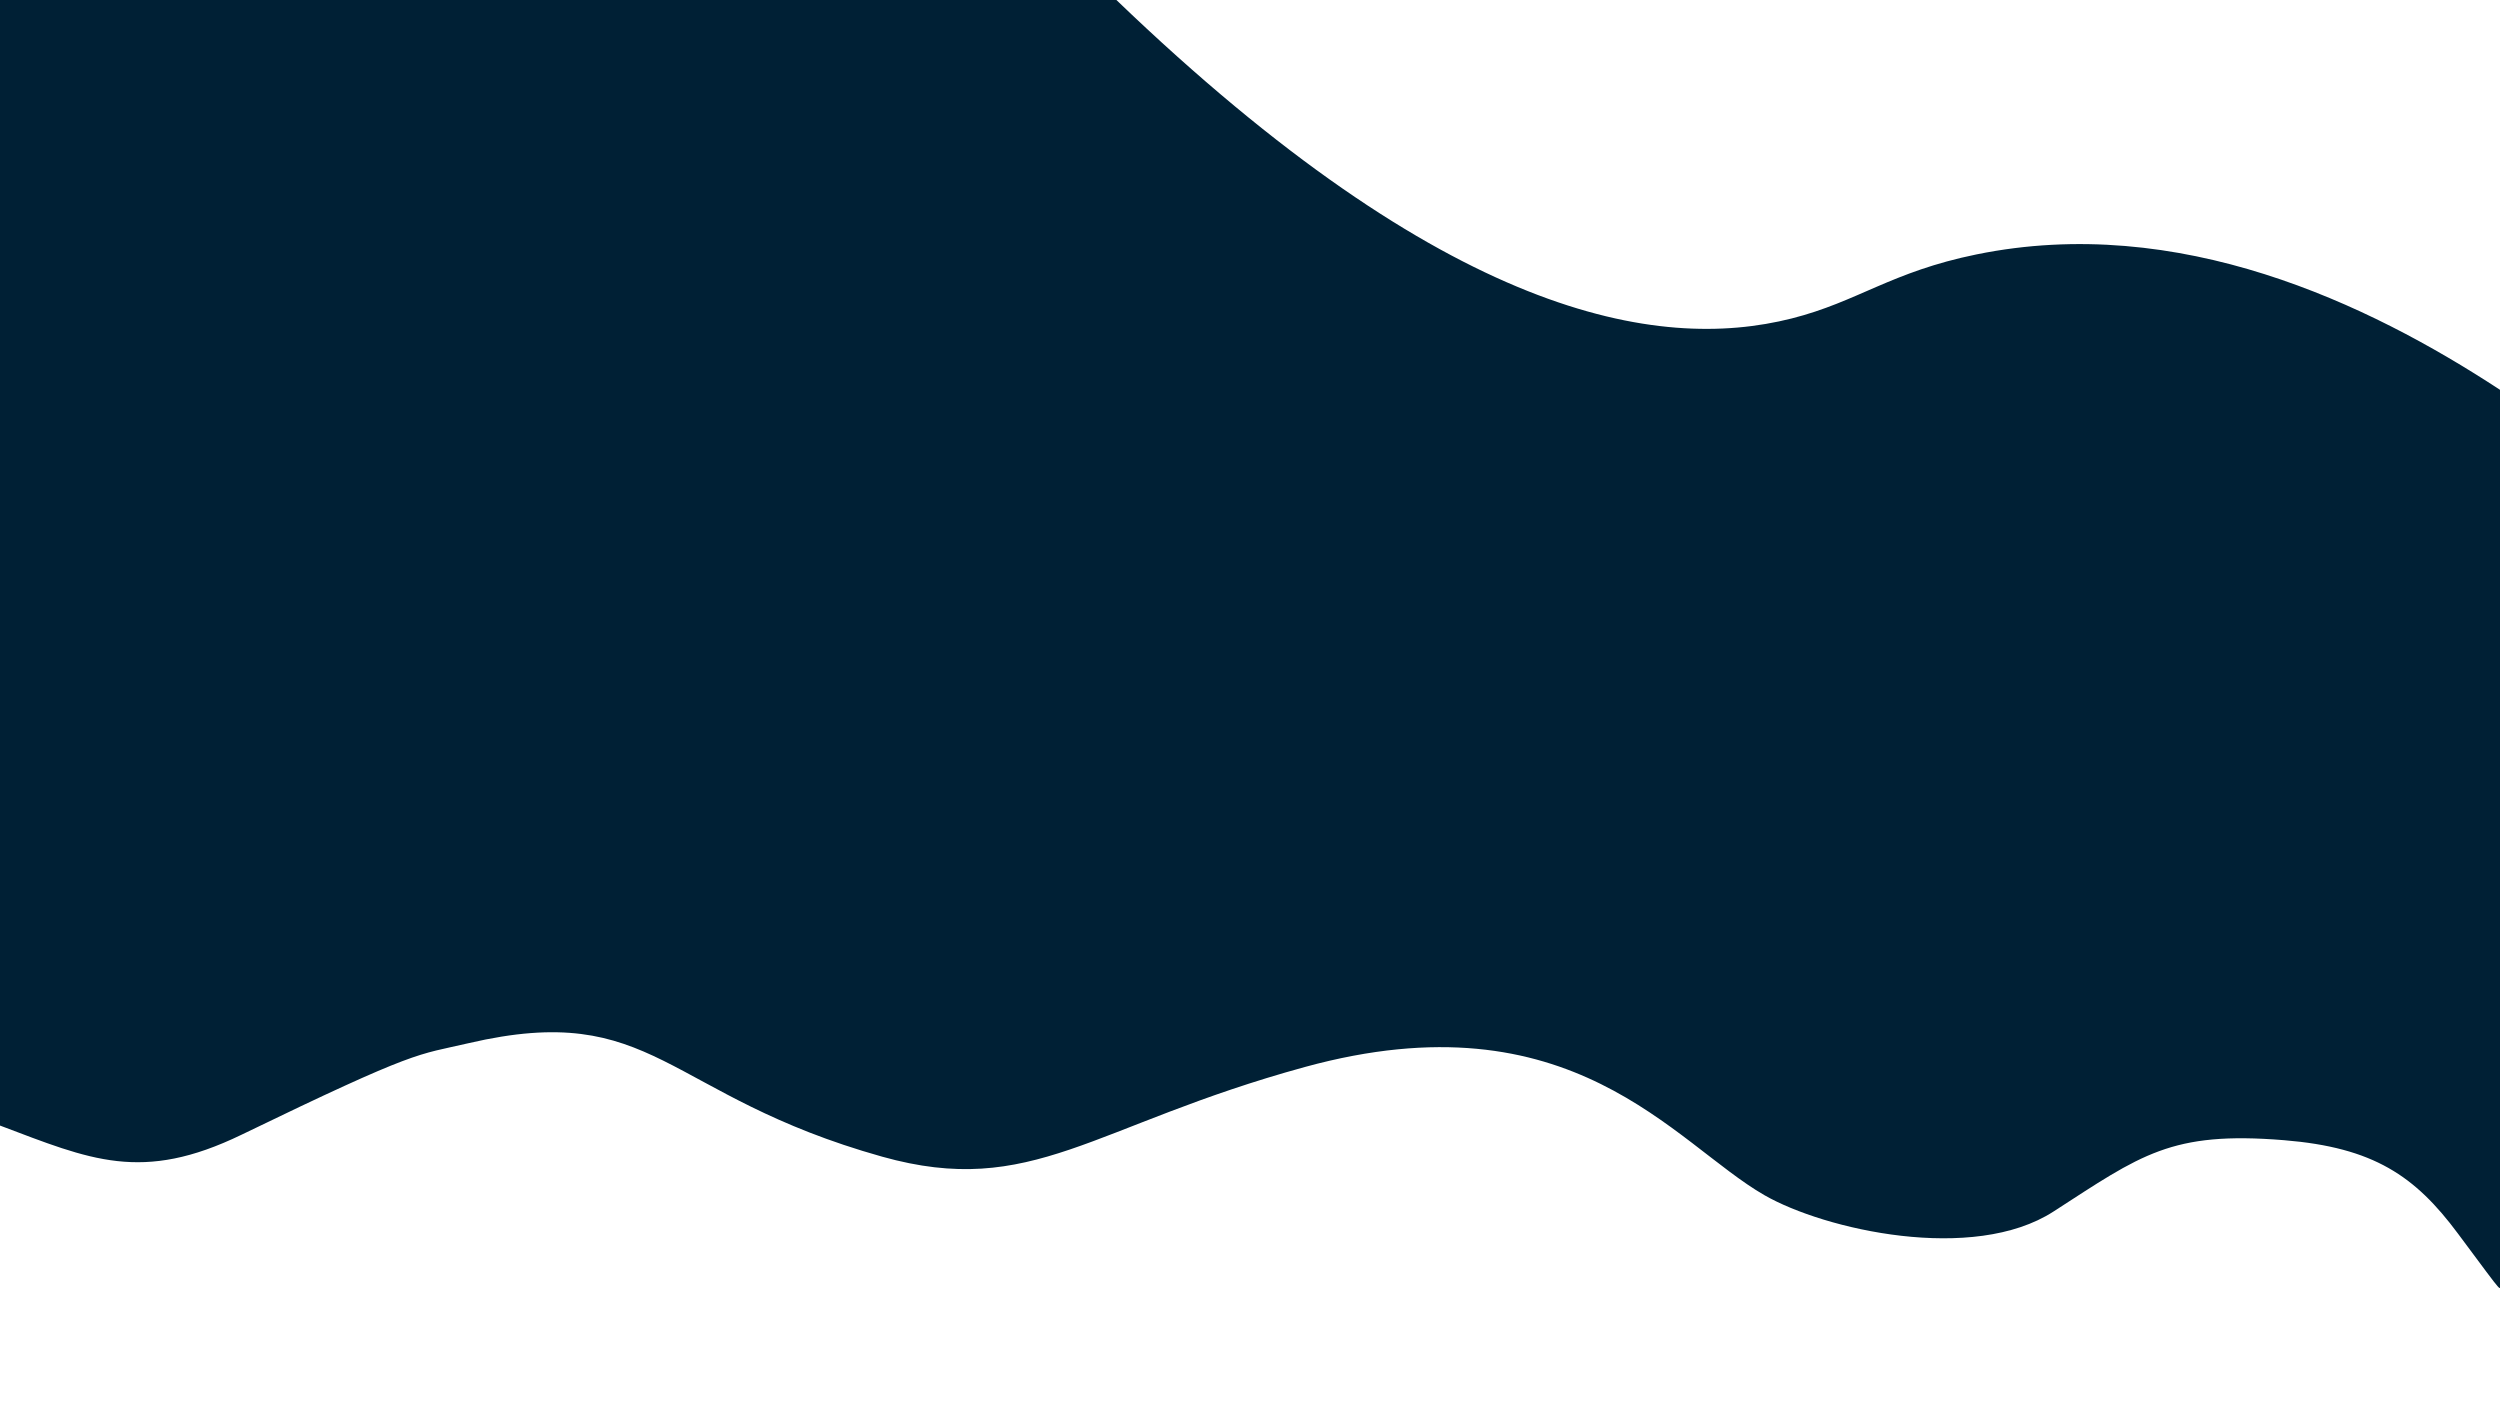 <?xml version="1.0" encoding="utf-8"?>
<!-- Generator: Adobe Illustrator 25.1.0, SVG Export Plug-In . SVG Version: 6.00 Build 0)  -->
<svg version="1.1" id="Layer_1" xmlns="http://www.w3.org/2000/svg" xmlns:xlink="http://www.w3.org/1999/xlink" x="0px" y="0px"
	 viewBox="0 0 1366 768" style="enable-background:new 0 0 1366 768;" xml:space="preserve">
<style type="text/css">
	.st0{fill:#002035;}
</style>
<path class="st0" d="M766,653"/>
<path class="st0" d="M0,0h610c180.43,173.33,295.53,192.6,369,174c36.15-9.15,54.22-25.45,101-35c110.47-22.54,213.88,26.7,286,74
	c0,130.48,1,358.52,1,489c-2.83,0.85,5,11-24-28c-23.39-31.46-46-47-95-51c-61.92-5.05-78,8-126,39c-43.85,28.32-125,10-158-9
	c-49.41-28.45-105-110-251-70c-116.58,31.94-149,72-231,49c-119.33-33.47-124.17-85.73-226-62c-28.36,6.61-27,3-124,50
	c-54.65,26.48-82.7,13.6-132-5V0z"/>
</svg>
